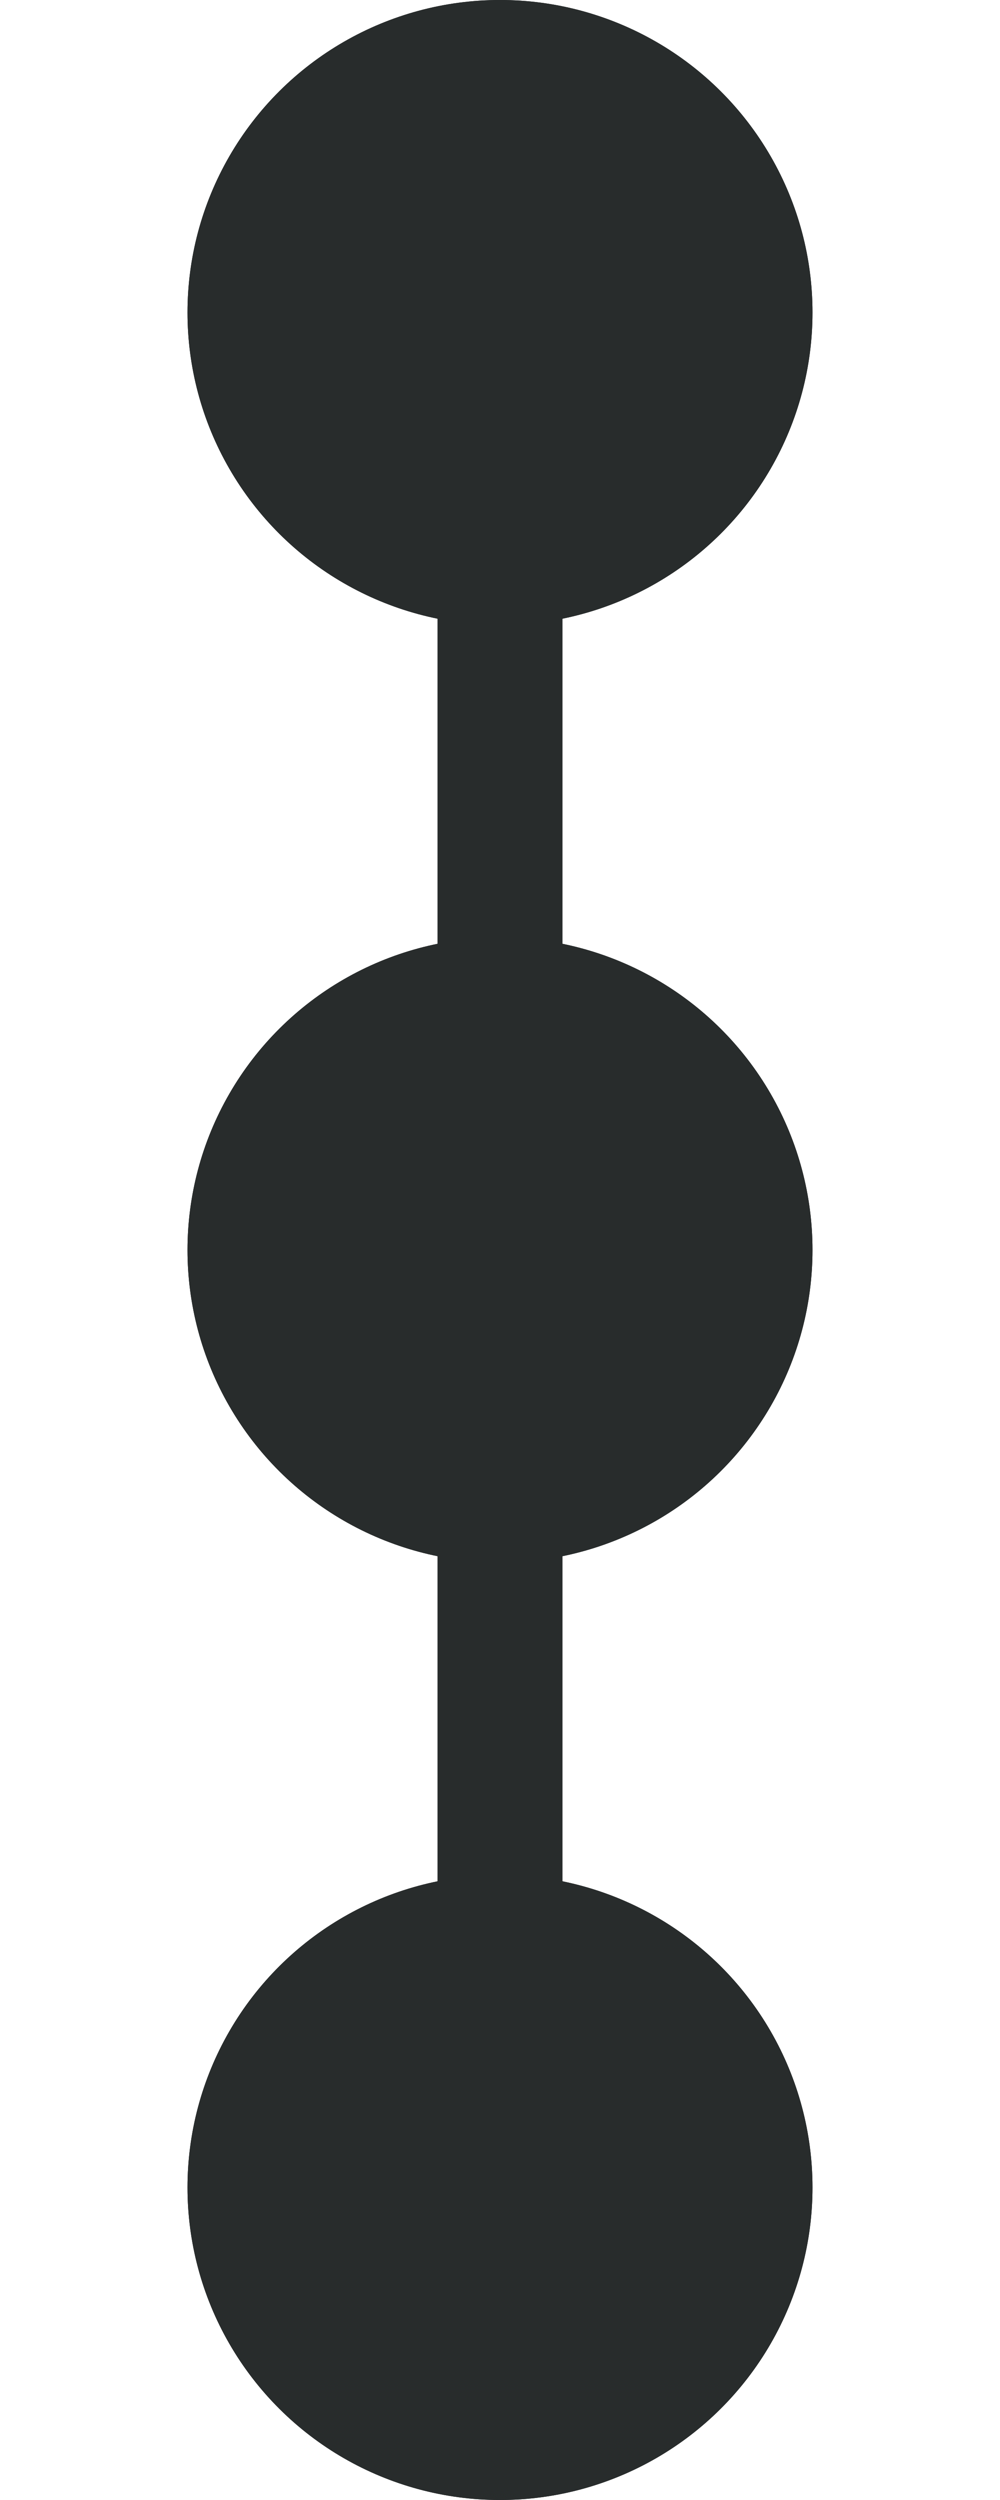 <?xml version="1.0" encoding="UTF-8"?>
<svg width="8px" height="20px" viewBox="0 0 8 20" version="1.1" xmlns="http://www.w3.org/2000/svg" xmlns:xlink="http://www.w3.org/1999/xlink">
    <!-- Generator: Sketch 48.2 (47327) - http://www.bohemiancoding.com/sketch -->
    <title>packet-icon/v2/packet-icon-all</title>
    <desc>Created with Sketch.</desc>
    <defs>
        <circle id="path-1" cx="10" cy="3" r="2.5"></circle>
        <circle id="path-2" cx="2.5" cy="3" r="2.5"></circle>
        <circle id="path-3" cx="17.5" cy="3" r="2.5"></circle>
    </defs>
    <g id="Symbols" stroke="none" stroke-width="1" fill="none" fill-rule="evenodd">
        <g id="packet-icon/v2/packet-icon-all">
            <g id="Group" transform="translate(4, 10) rotate(-270) translate(-4, -10) translate(-6, 7)">
                <path d="M12,3 L15.536,3" id="Line" stroke="#282C2C" stroke-linecap="square"></path>
                <path d="M5,3 L7.55,3" id="Line" stroke="#282C2C" stroke-linecap="square"></path>
                <g id="Oval-2">
                    <use fill="#282C2C" fill-rule="evenodd" xlink:href="#path-1"></use>
                    <circle stroke="#282C2C" stroke-width="1" cx="10" cy="3" r="2"></circle>
                </g>
                <g id="Oval-2">
                    <use fill="#282C2C" fill-rule="evenodd" xlink:href="#path-2"></use>
                    <circle stroke="#282C2C" stroke-width="1" cx="2.5" cy="3" r="2"></circle>
                </g>
                <g id="Oval-2">
                    <use fill="#282C2C" fill-rule="evenodd" xlink:href="#path-3"></use>
                    <circle stroke="#282C2C" stroke-width="1" cx="17.5" cy="3" r="2"></circle>
                </g>
            </g>
        </g>
    </g>
</svg>